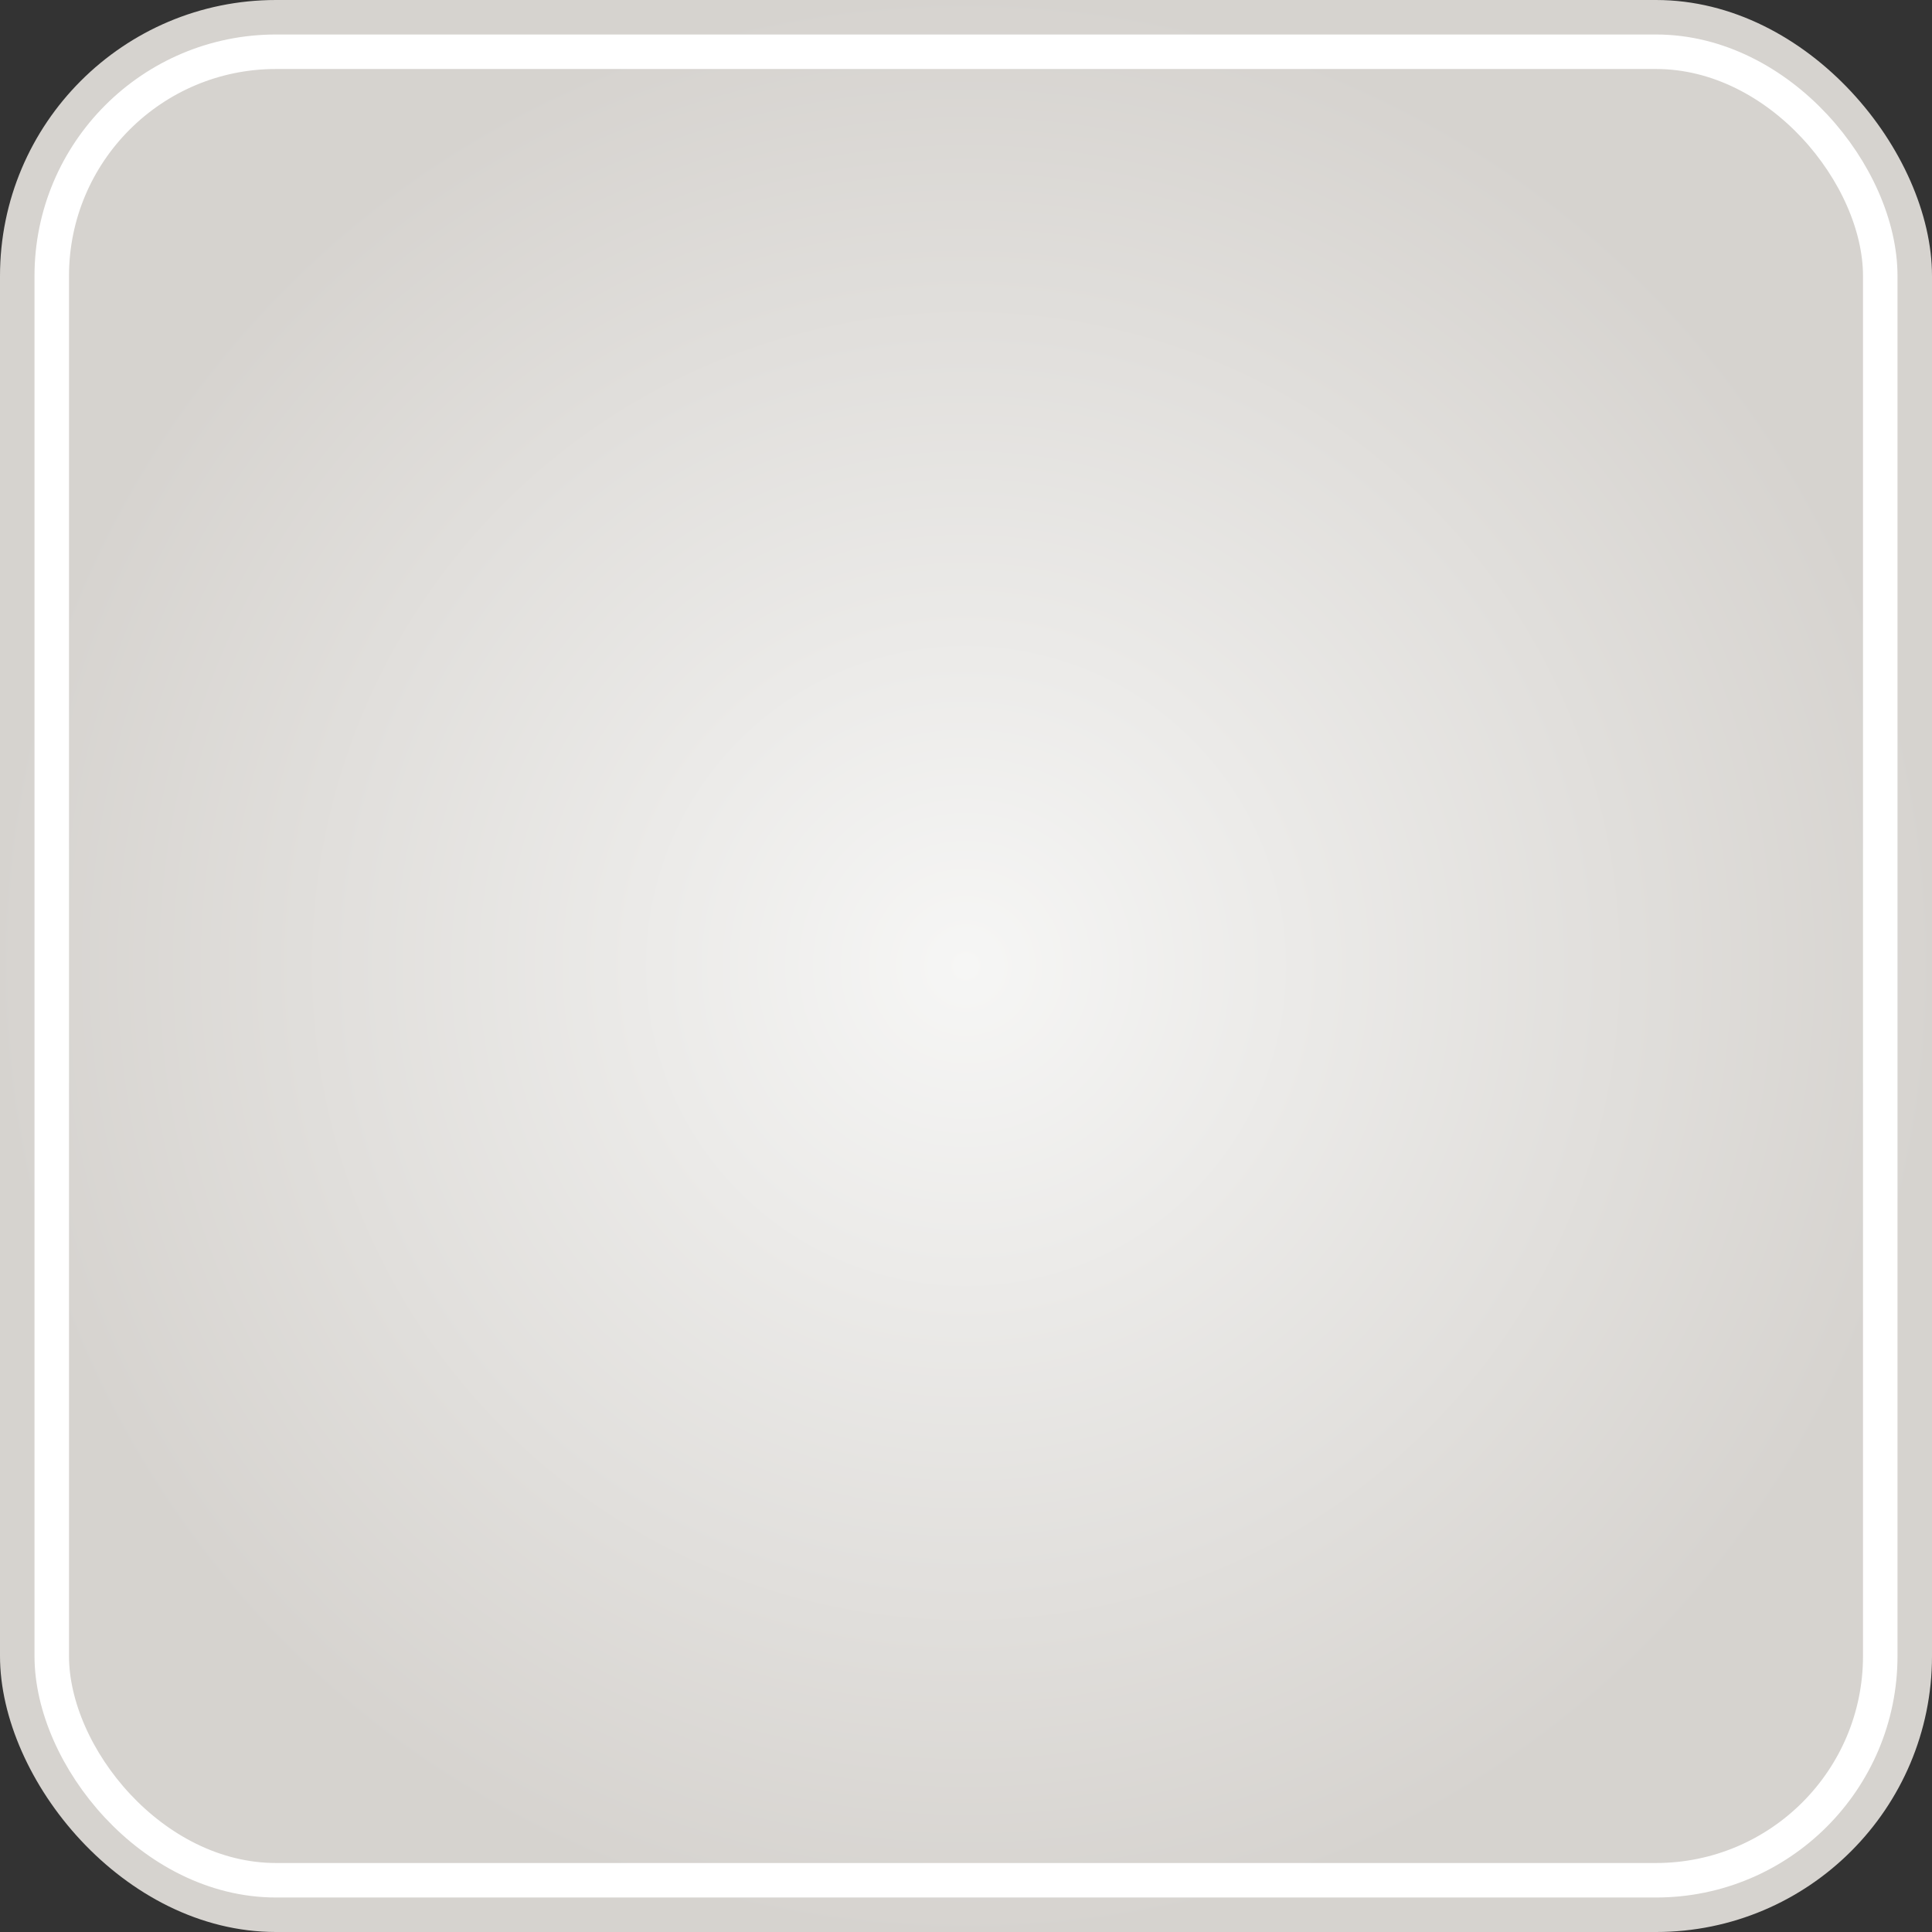 <svg fill="none" height="56" viewBox="0 0 56 56" width="56" xmlns="http://www.w3.org/2000/svg">
    <rect x="0" y="0" width="56" height="56" fill="#333333" stroke="none"/>
    <rect fill="url(#paint0_radial)" height="56" rx="8" width="56" />
    <rect height="53" rx="6.5" stroke="white" width="53" x="1.5" y="1.5" />
    <defs>
        <radialGradient cx="0" cy="0" gradientTransform="translate(28 28) rotate(90) scale(28)" gradientUnits="userSpaceOnUse" id="paint0_radial" r="1">
            <stop stop-color="#F6F6F5" />
            <stop offset="1" stop-color="#D6D3CF" />
        </radialGradient>
    </defs>
</svg>
